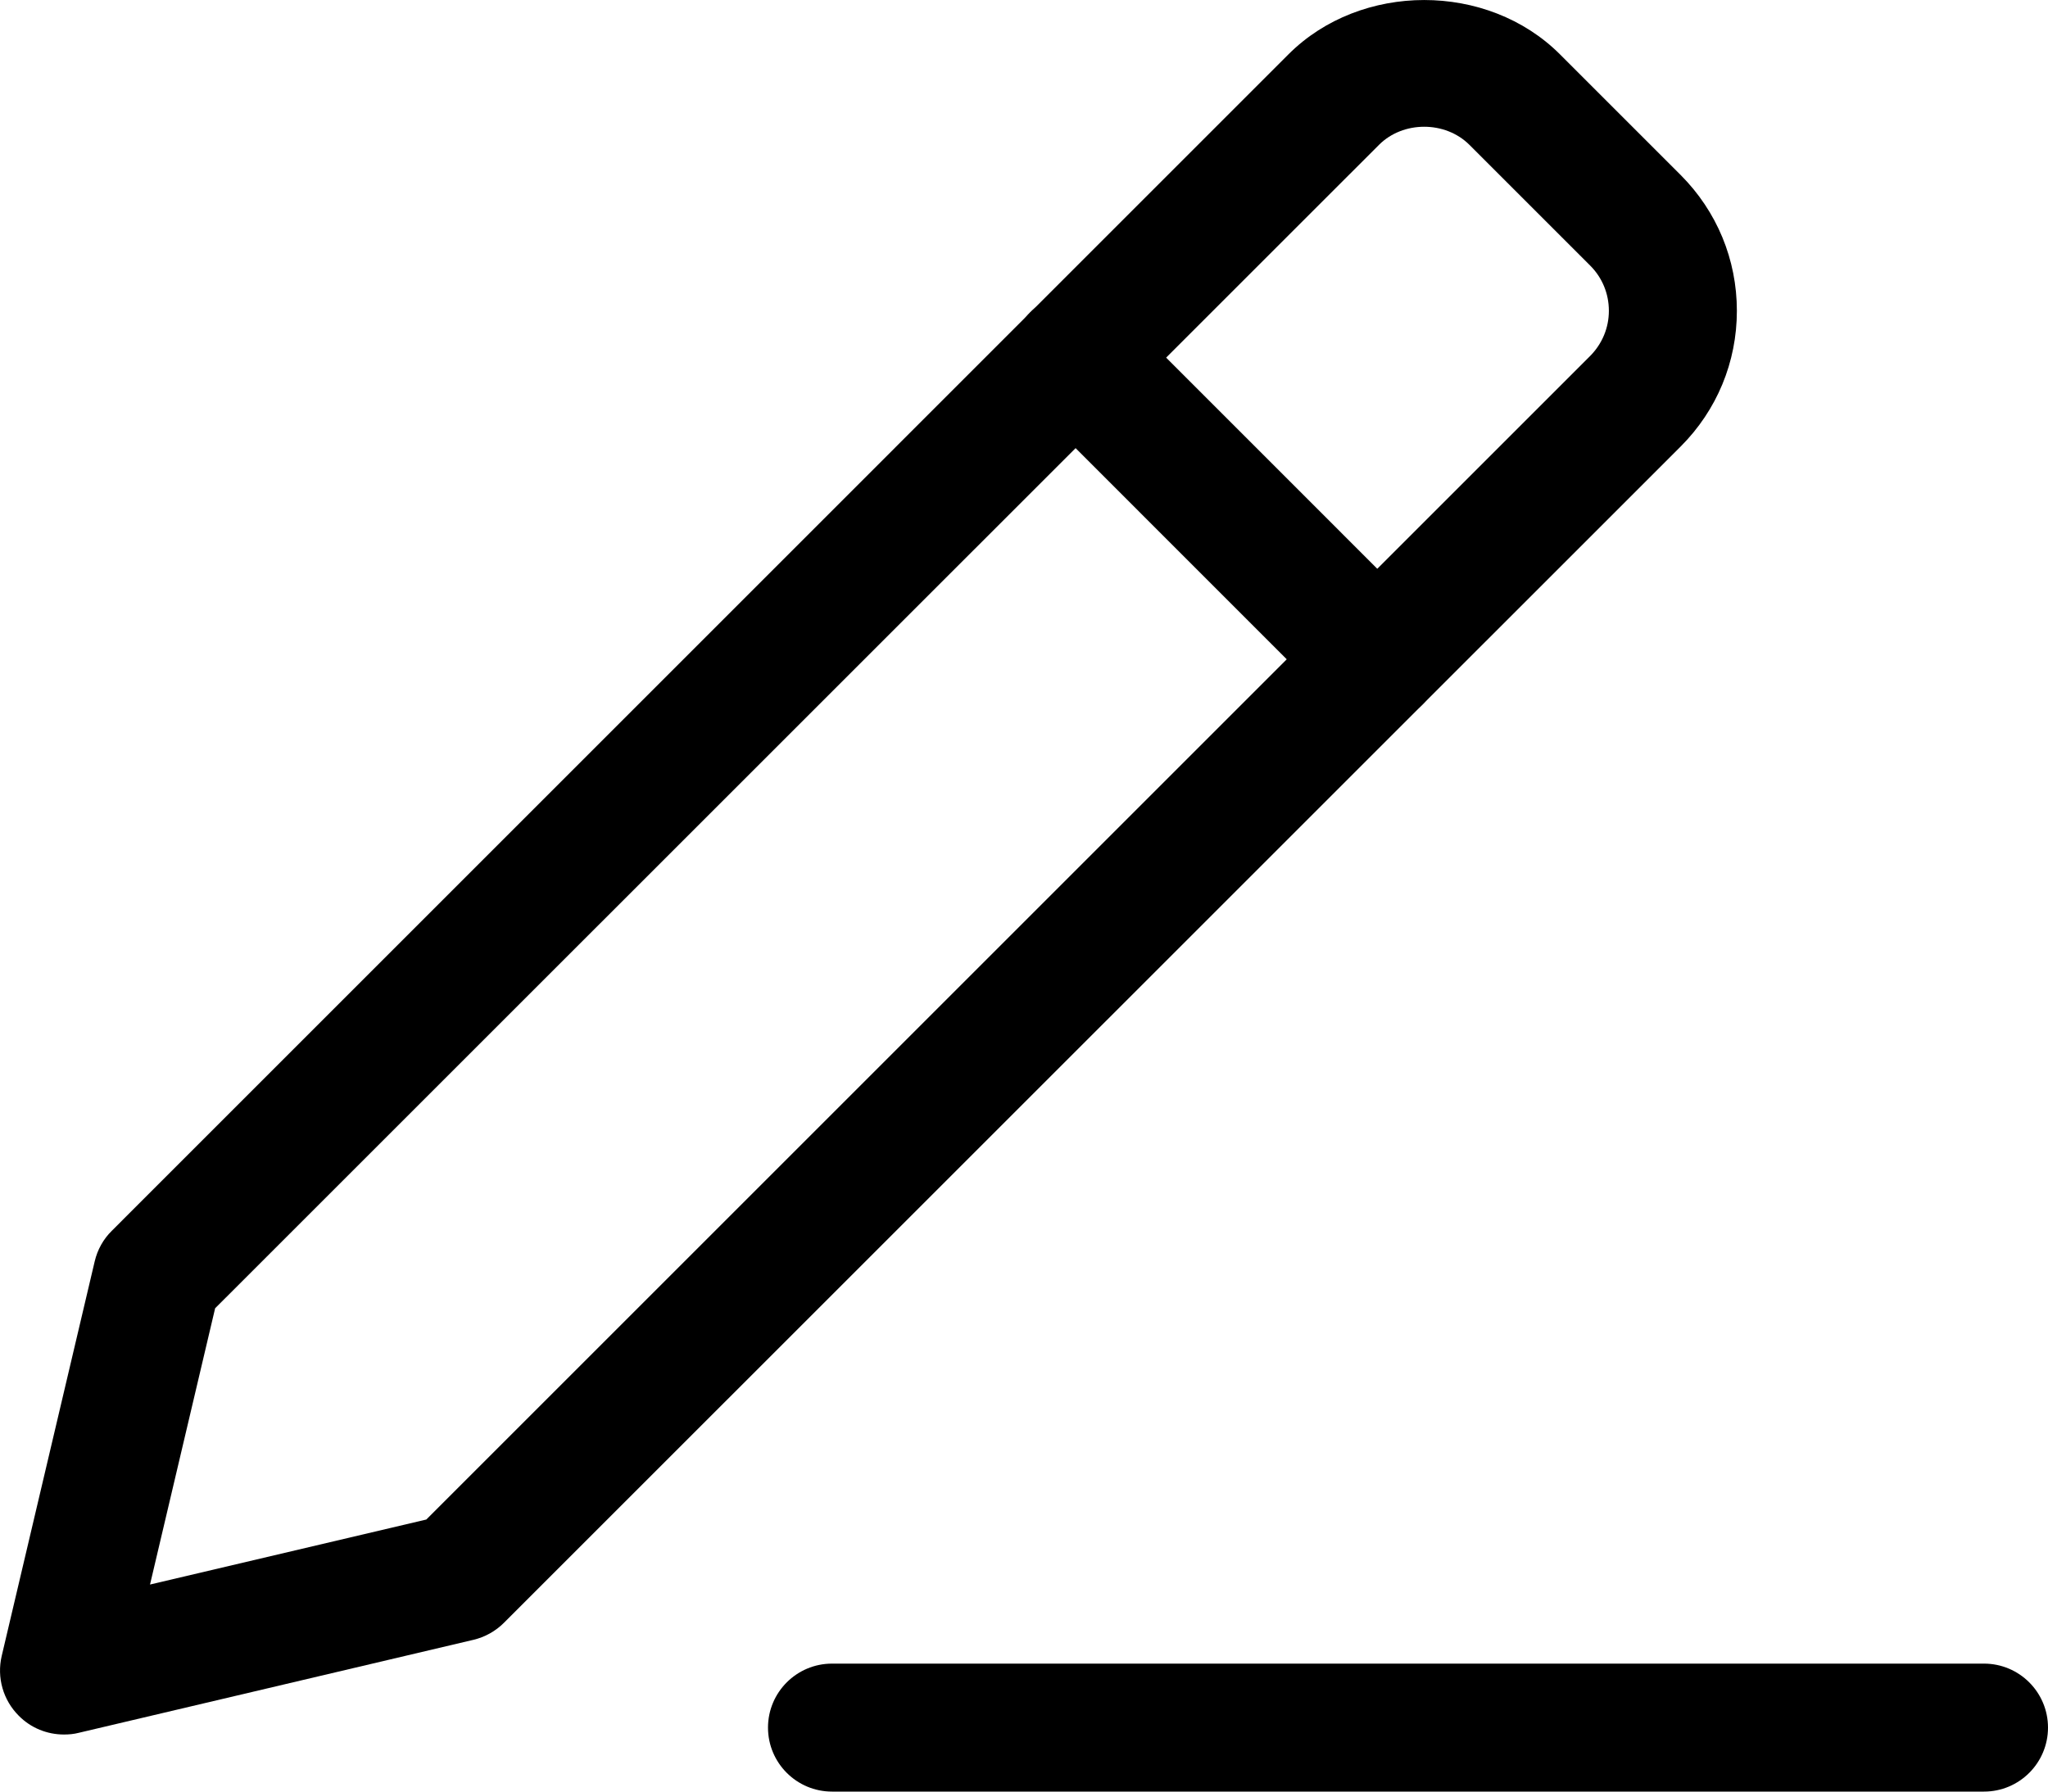<svg width="24" height="21" viewBox="0 0 24 21" fill="none" xmlns="http://www.w3.org/2000/svg">
<path d="M0.75 20.331C0.553 20.331 0.362 20.255 0.22 20.111C0.036 19.927 -0.039 19.663 0.02 19.41L1.11 14.784C1.142 14.649 1.211 14.524 1.31 14.427L15.099 0.637C15.947 -0.211 17.431 -0.213 18.281 0.637L19.695 2.051C20.12 2.477 20.354 3.042 20.354 3.643C20.354 4.244 20.12 4.809 19.695 5.234L5.906 19.021C5.807 19.12 5.683 19.189 5.548 19.221L0.923 20.311C0.865 20.326 0.807 20.331 0.75 20.331ZM2.521 15.335L1.758 18.573L4.996 17.811L18.634 4.173C18.776 4.03 18.854 3.842 18.854 3.643C18.854 3.442 18.776 3.253 18.634 3.112L17.22 1.698C16.937 1.415 16.442 1.415 16.16 1.698L2.521 15.335ZM5.375 18.491H5.385H5.375Z" fill="black"/>
<path d="M16.139 8.477C15.947 8.477 15.755 8.405 15.609 8.258L12.073 4.721C11.78 4.428 11.78 3.954 12.073 3.66C12.366 3.368 12.841 3.368 13.134 3.66L16.67 7.197C16.963 7.489 16.963 7.965 16.67 8.258C16.523 8.405 16.331 8.477 16.139 8.477Z" fill="black"/>
<path d="M23.25 21H9.75C9.336 21 9 20.664 9 20.25C9 19.836 9.336 19.5 9.75 19.5H23.25C23.664 19.5 24 19.836 24 20.25C24 20.664 23.664 21 23.25 21Z" fill="black"/>
</svg>
